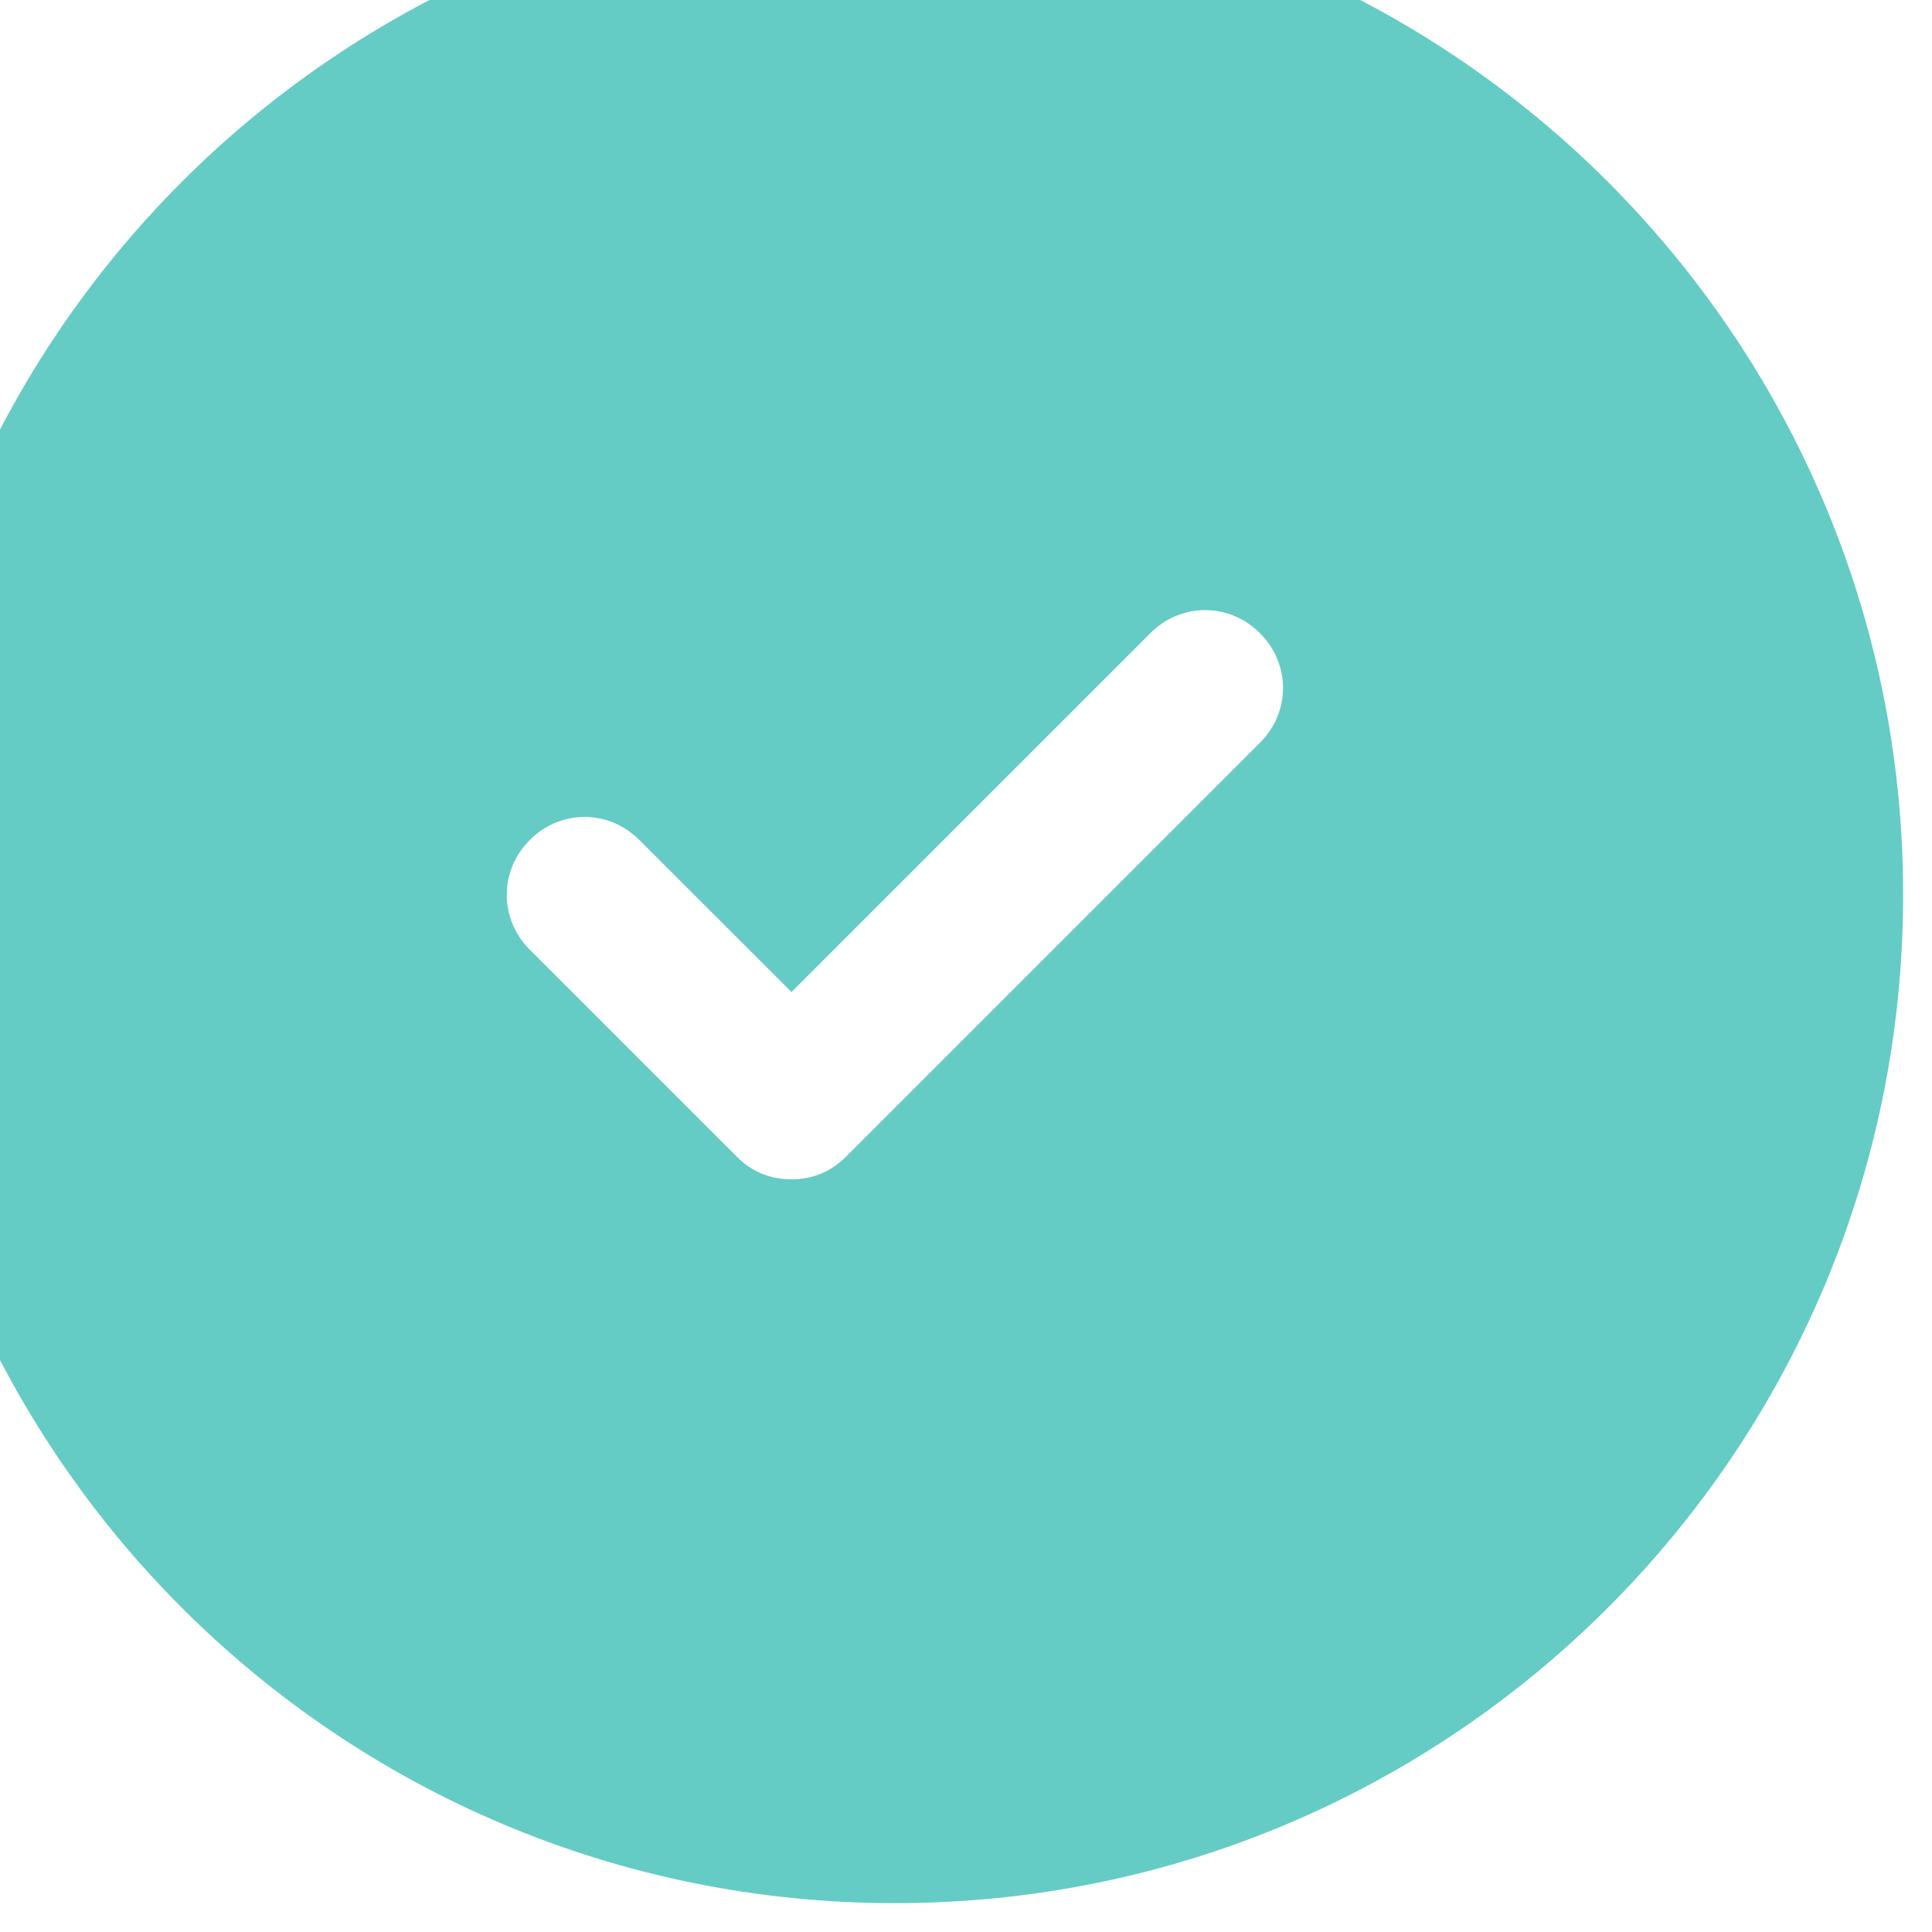 <svg width="15" height="15" viewBox="0 0 15 15" fill="none" xmlns="http://www.w3.org/2000/svg" xmlns:xlink="http://www.w3.org/1999/xlink">
	<desc>
			Created with Pixso.
	</desc>
	<defs/>
	<path id="Vector" d="M6.948 14.776C11.271 14.776 14.776 11.271 14.776 6.947C14.776 2.624 11.271 -0.882 6.948 -0.882C2.624 -0.882 -0.881 2.624 -0.881 6.947C-0.881 11.271 2.624 14.776 6.948 14.776ZM9.782 5.767L6.57 8.979Q6.394 9.156 6.145 9.156Q5.895 9.156 5.719 8.979L4.113 7.373C3.875 7.135 3.875 6.76 4.113 6.522C4.351 6.283 4.726 6.283 4.964 6.522L6.145 7.702L8.931 4.916C9.169 4.677 9.544 4.677 9.782 4.916C10.021 5.154 10.021 5.529 9.782 5.767Z" clip-rule="evenodd" fill="#64CCC5" fill-opacity="1" fill-rule="evenodd"/>
</svg>
